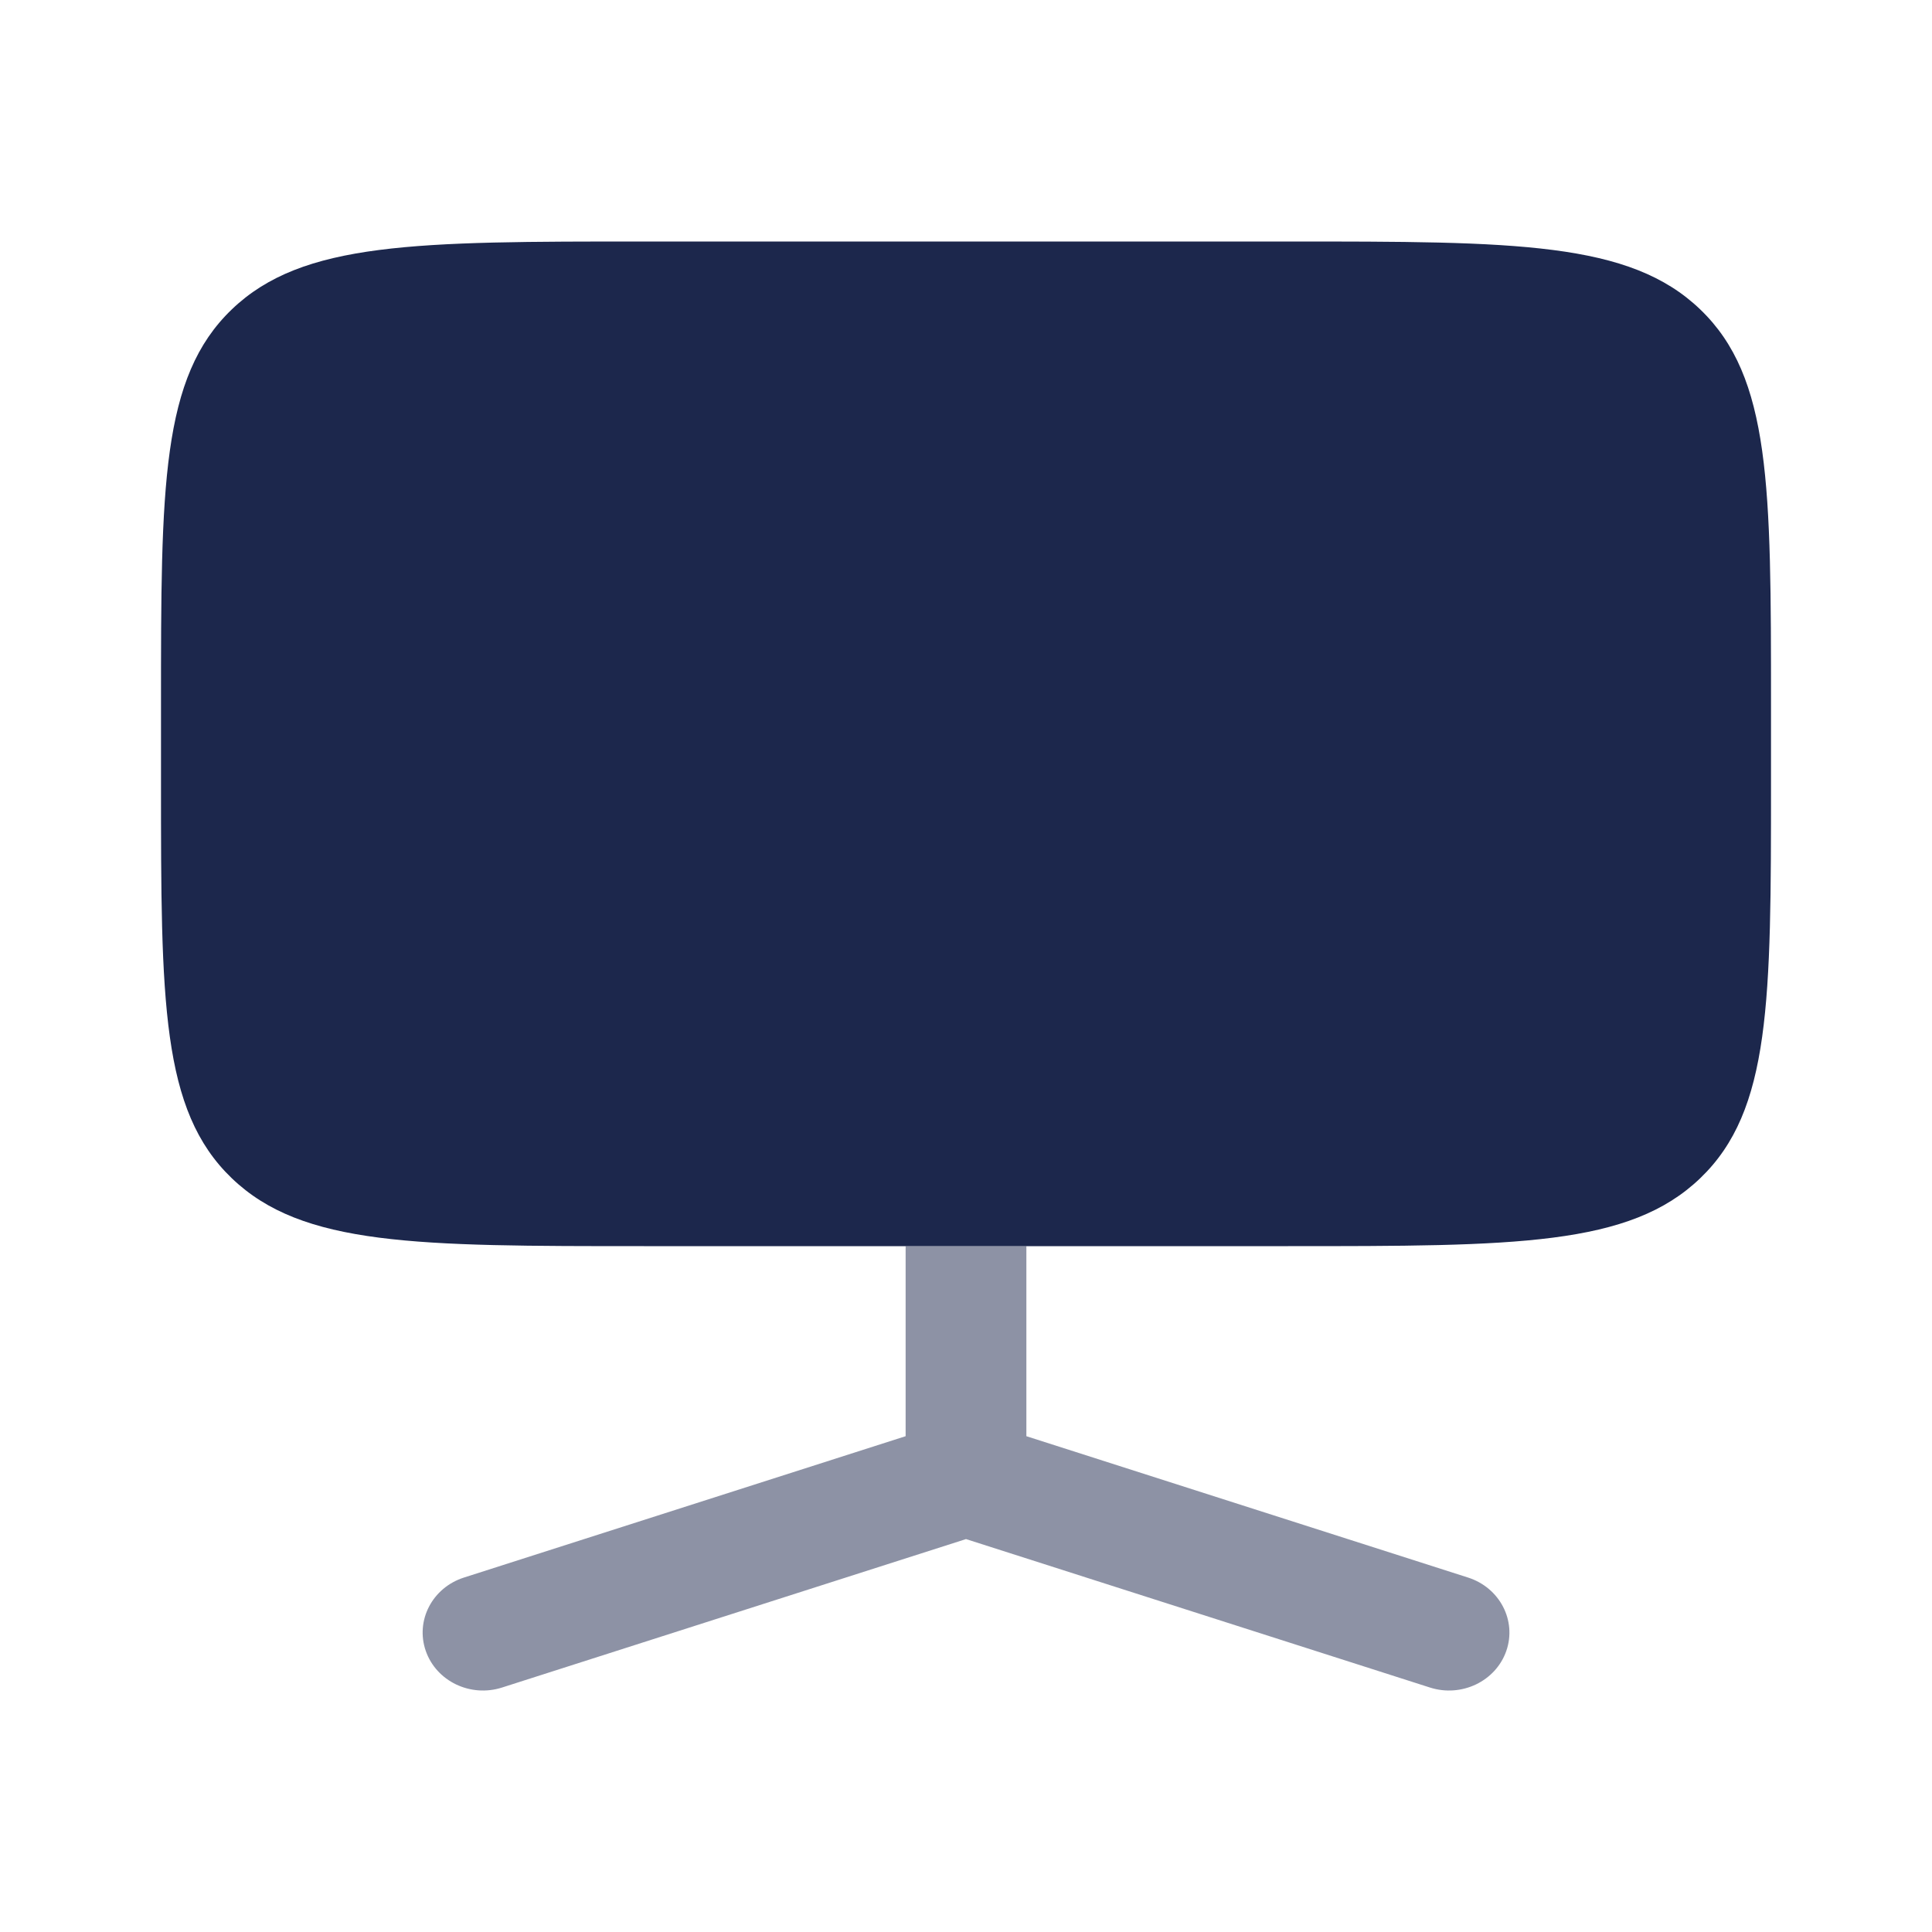 <svg width="24" height="24" viewBox="0 0 24 24" fill="none" xmlns="http://www.w3.org/2000/svg">
<path fill-rule="evenodd" clip-rule="evenodd" d="M2.879 3.844C2 4.687 2 6.045 2 8.76V9.72C2 12.435 2 13.793 2.879 14.636C3.757 15.48 5.172 15.48 8 15.48H11.25H12.75H16C18.828 15.48 20.243 15.48 21.121 14.636C22 13.793 22 12.435 22 9.72V8.76C22 6.045 22 4.687 21.121 3.844C20.243 3 18.828 3 16 3H8C5.172 3 3.757 3 2.879 3.844Z" fill="#1C274C"/>
<path opacity="0.5" d="M18.237 19.597L12.75 17.841V15.48H11.25V17.841L5.763 19.597C5.37 19.723 5.158 20.131 5.289 20.508C5.42 20.885 5.844 21.089 6.237 20.963L12 19.119L17.763 20.963C18.156 21.089 18.581 20.885 18.712 20.508C18.843 20.131 18.63 19.723 18.237 19.597Z" fill="#1C274C"/>
</svg>
